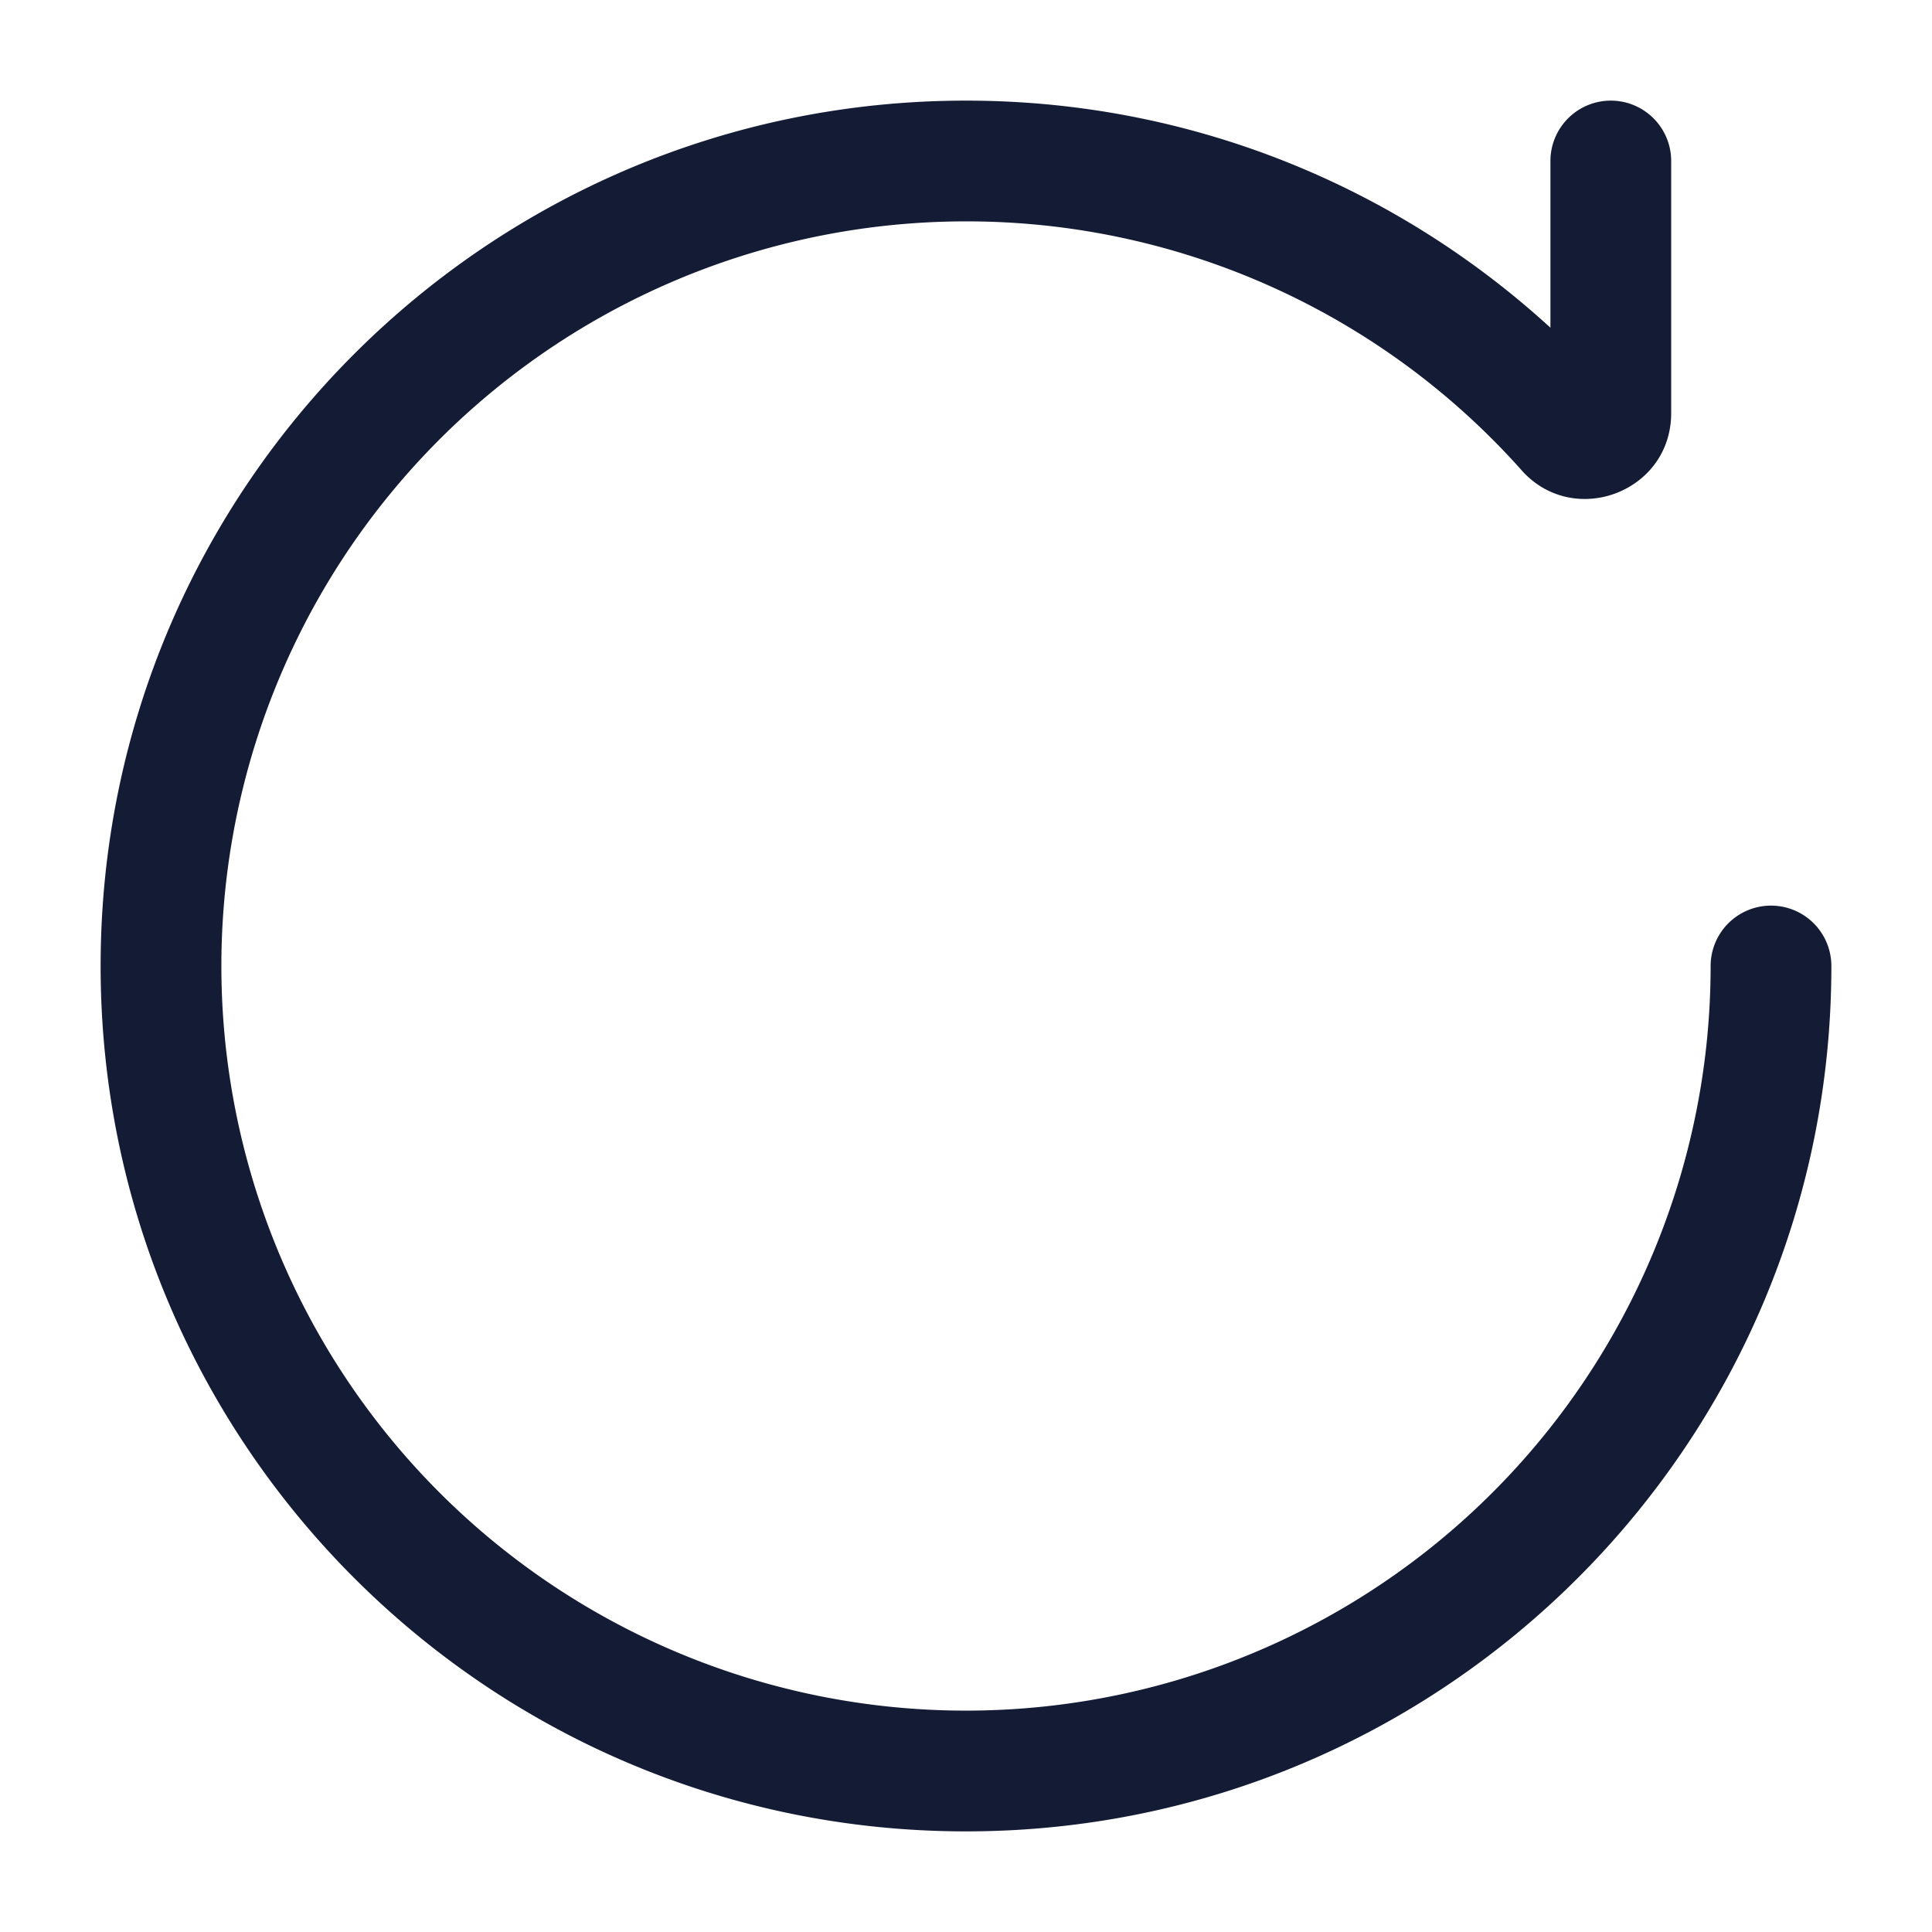 <svg xmlns="http://www.w3.org/2000/svg" width="24" height="24" fill="none"><path fill="#141B34" fill-rule="evenodd" d="M12 2.75A9.25 9.25 0 1 0 21.25 12a.75.75 0 0 1 1.5 0c0 5.937-4.813 10.75-10.75 10.75S1.25 17.937 1.25 12 6.063 1.25 12 1.25c2.798 0 5.347 1.07 7.26 2.821V2a.75.75 0 0 1 1.5 0v3.132c0 .99-1.231 1.441-1.872.694A9.23 9.23 0 0 0 12 2.75" clip-rule="evenodd"/></svg>